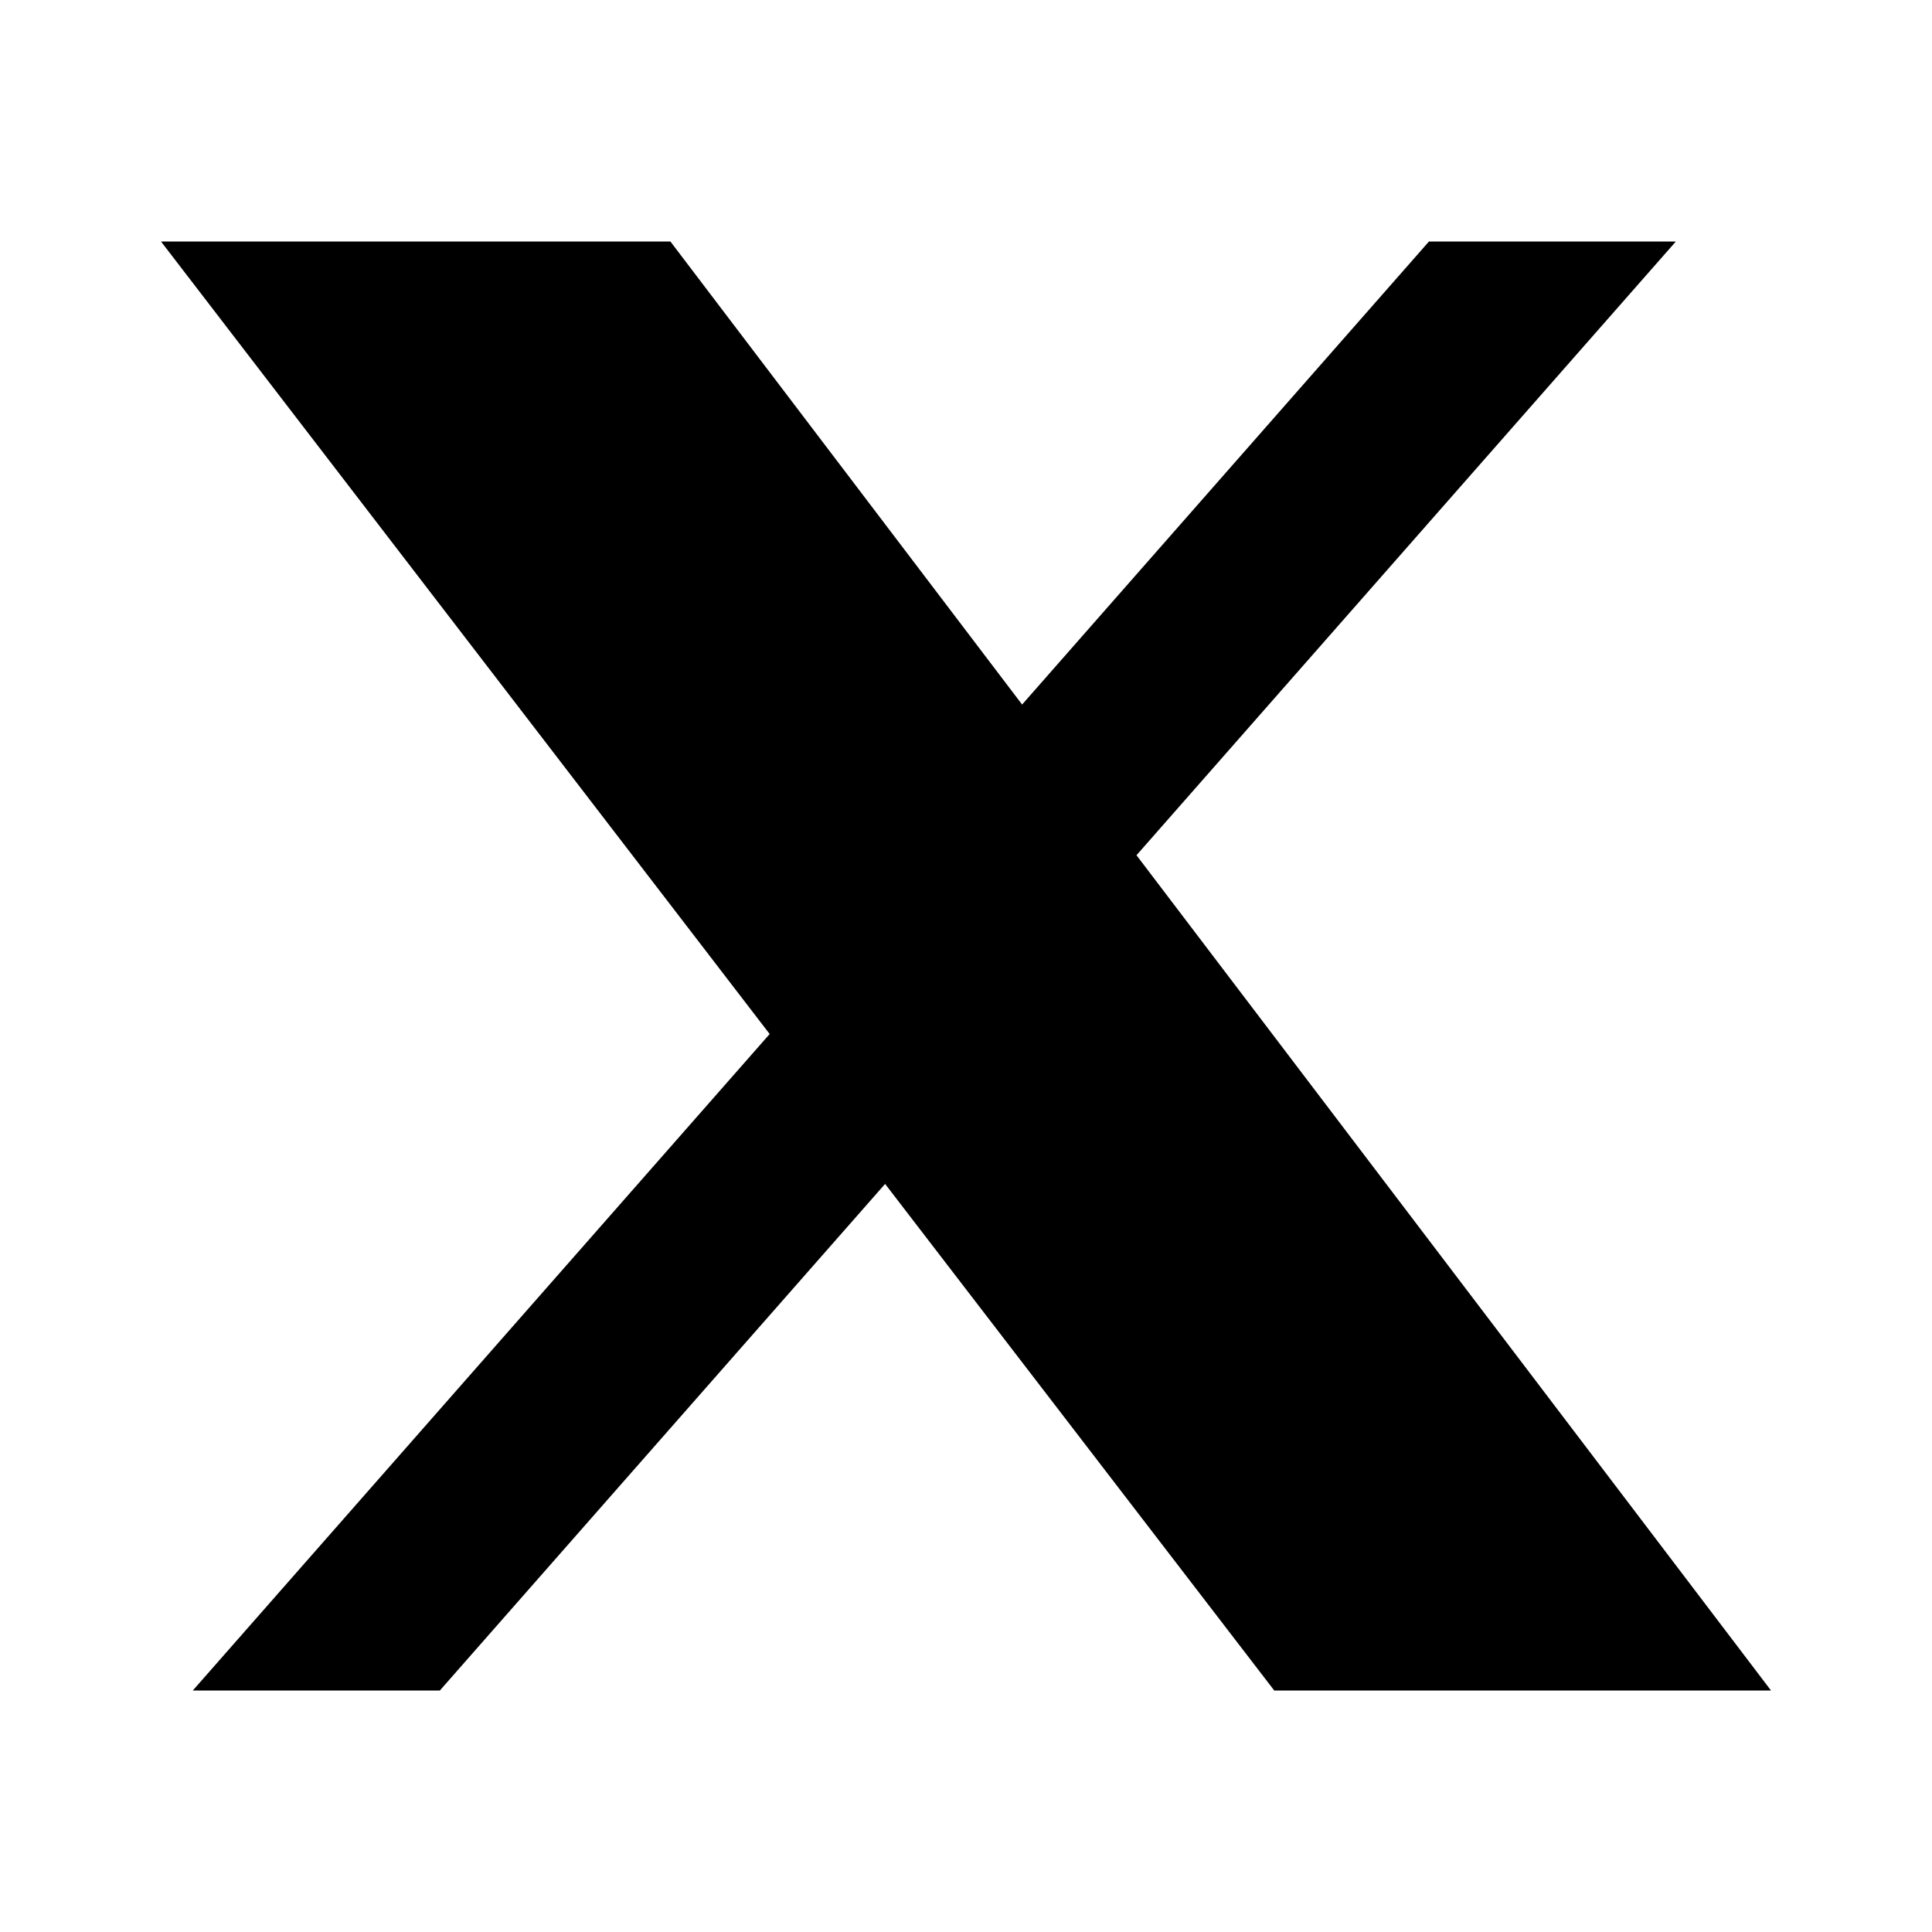 <svg width="24" height="24" viewBox="0 0 24 24" fill="none" xmlns="http://www.w3.org/2000/svg">
<path d="M17.751 3H20.818L14.118 10.624L22 21H15.829L10.995 14.707L5.464 21H2.395L9.561 12.845L2 3H8.328L12.697 8.752L17.751 3H17.751Z" fill="black"/>
</svg>
